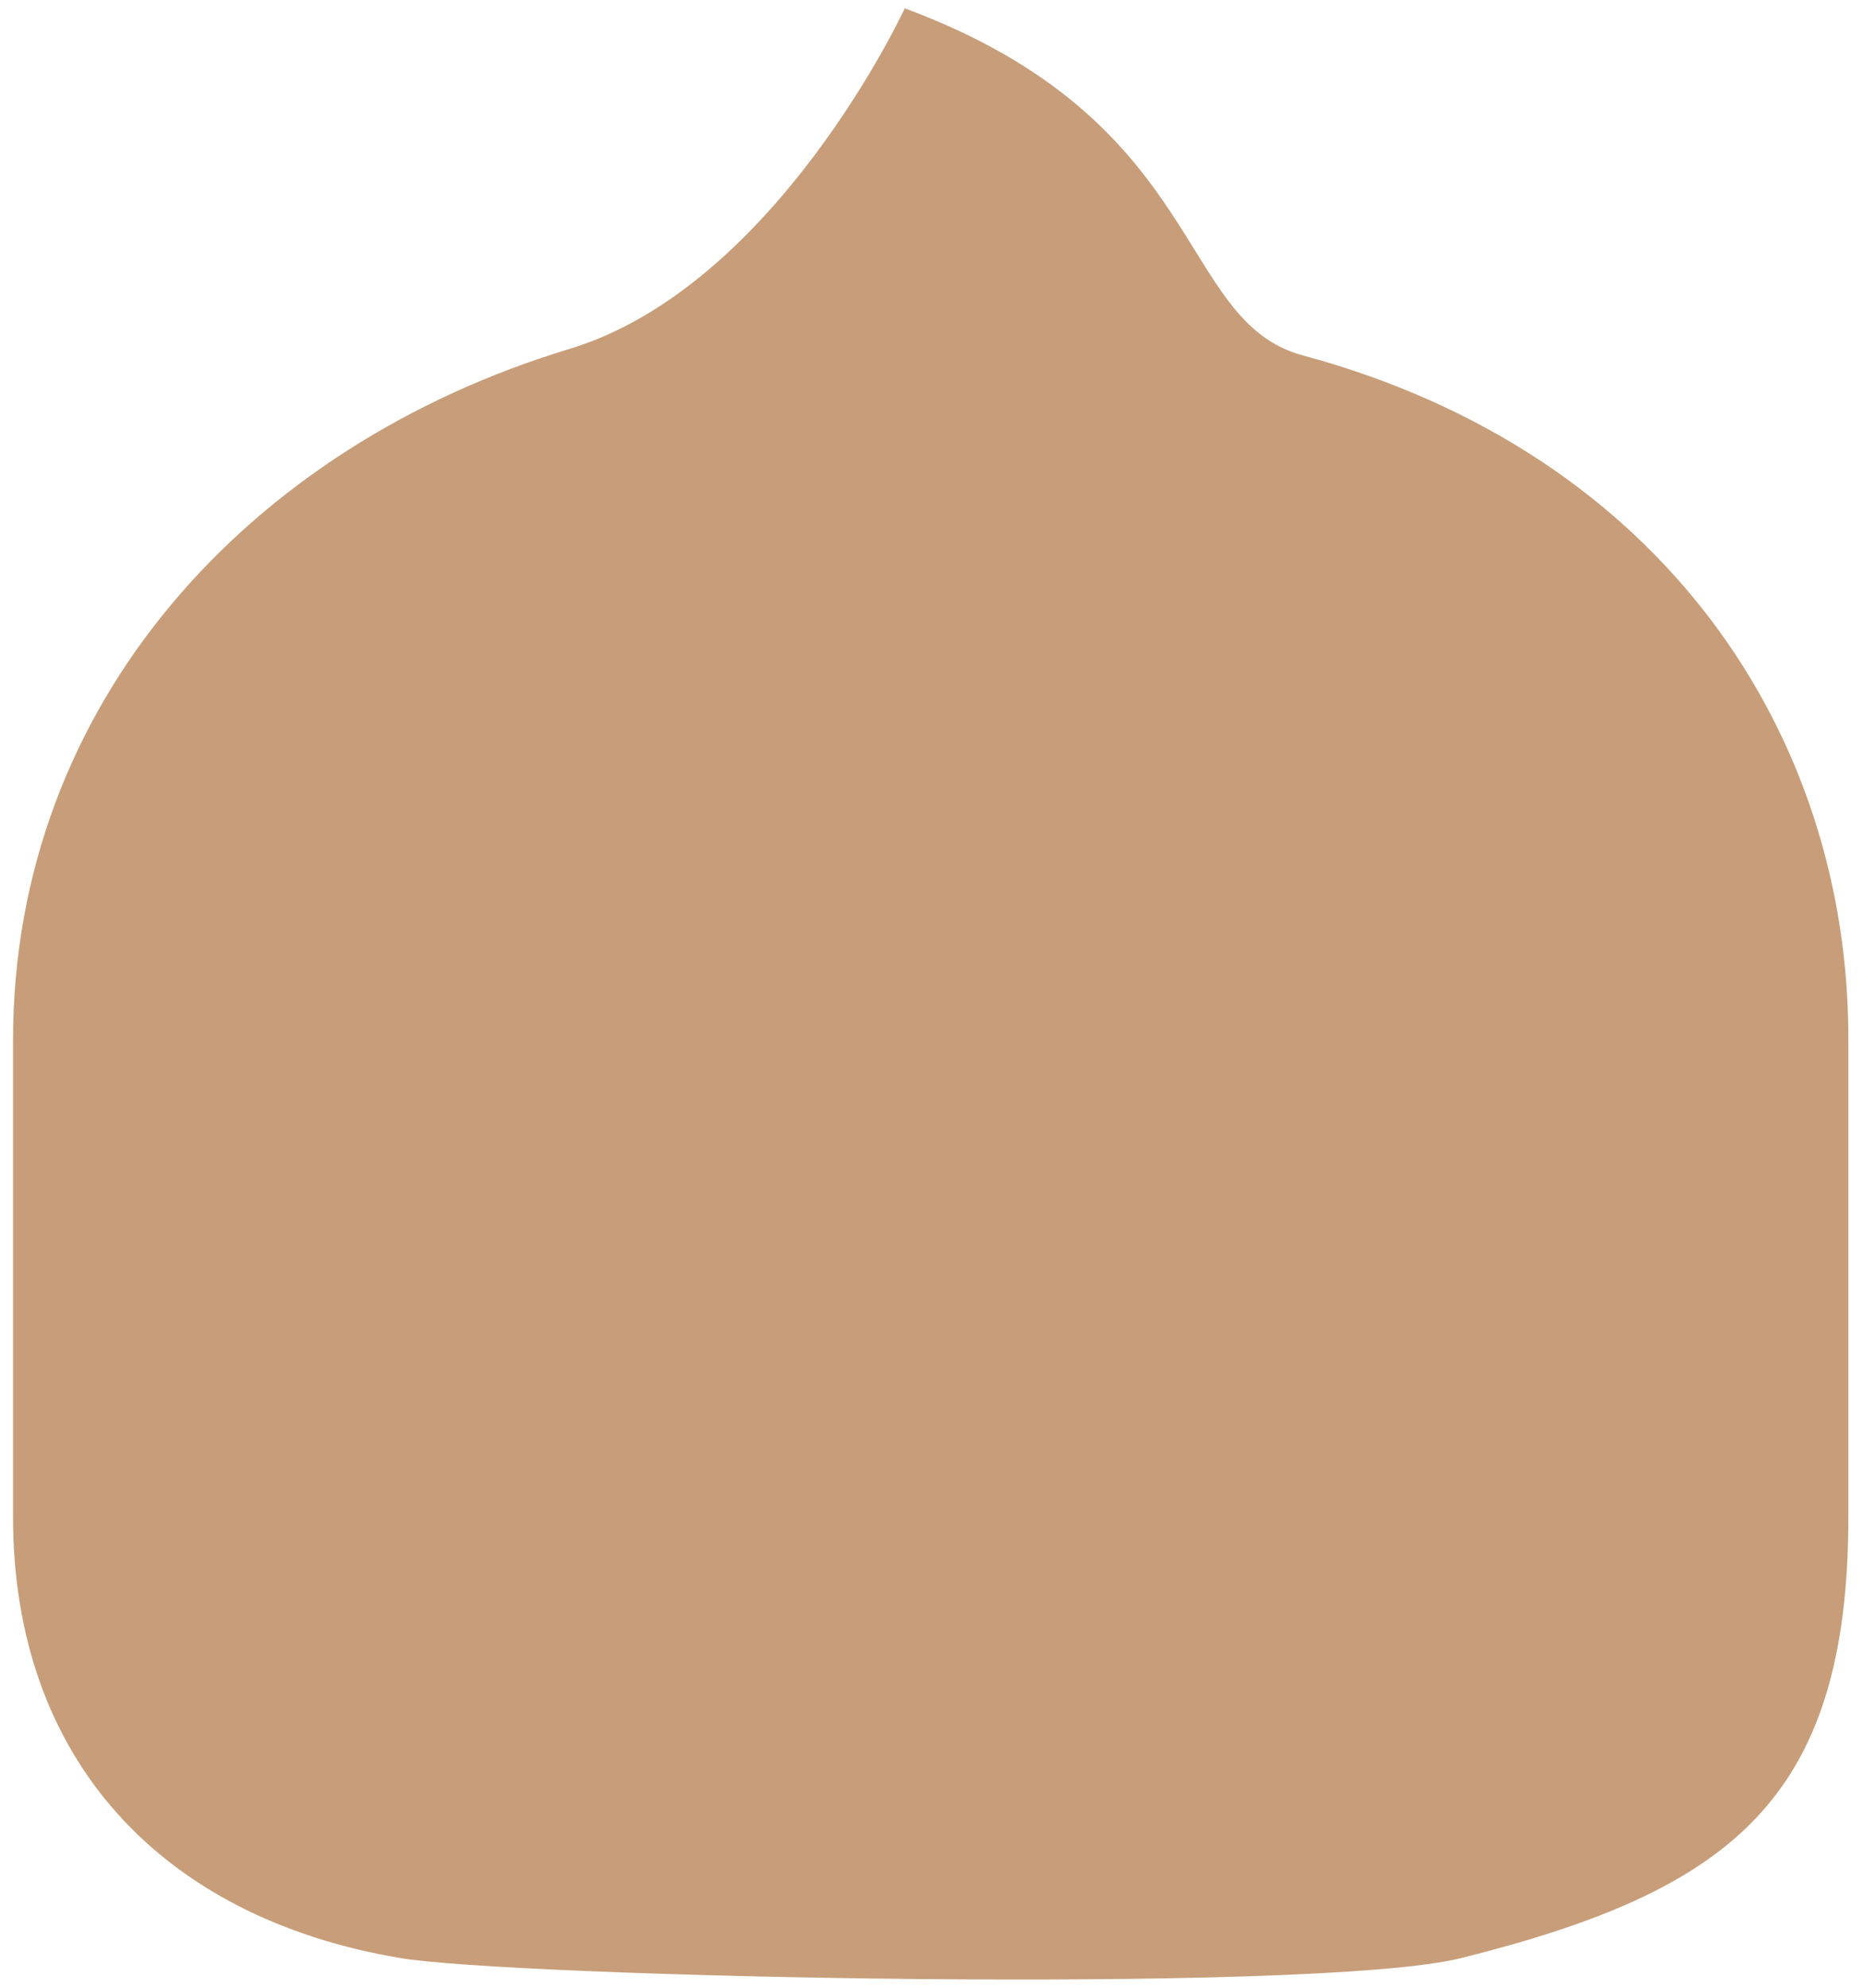 ﻿<?xml version="1.0" encoding="utf-8"?>
<svg version="1.1" xmlns:xlink="http://www.w3.org/1999/xlink" width="15px" height="16px" xmlns="http://www.w3.org/2000/svg">
  <g transform="matrix(1 0 0 1 -247 -436 )">
    <path d="M 14.882 8.374  C 14.889 5.919  13.39 3.642  10.487 2.86  C 9.463 2.582  9.734 0.975  7.285 0.067  C 7.285 0.067  6.25 2.303  4.587 2.808  C 2.005 3.588  0.105 5.665  0.105 8.374  L 0.105 12.209  C 0.105 14.159  1.298 15.435  3.217 15.76  C 4.126 15.916  10.594 16.057  11.77 15.76  C 13.93 15.218  14.882 14.49  14.882 12.209  L 14.882 8.374  Z " fill-rule="nonzero" fill="#c79e79" stroke="none" transform="matrix(1 0 0 1 247 436 )" />
  </g>
</svg>